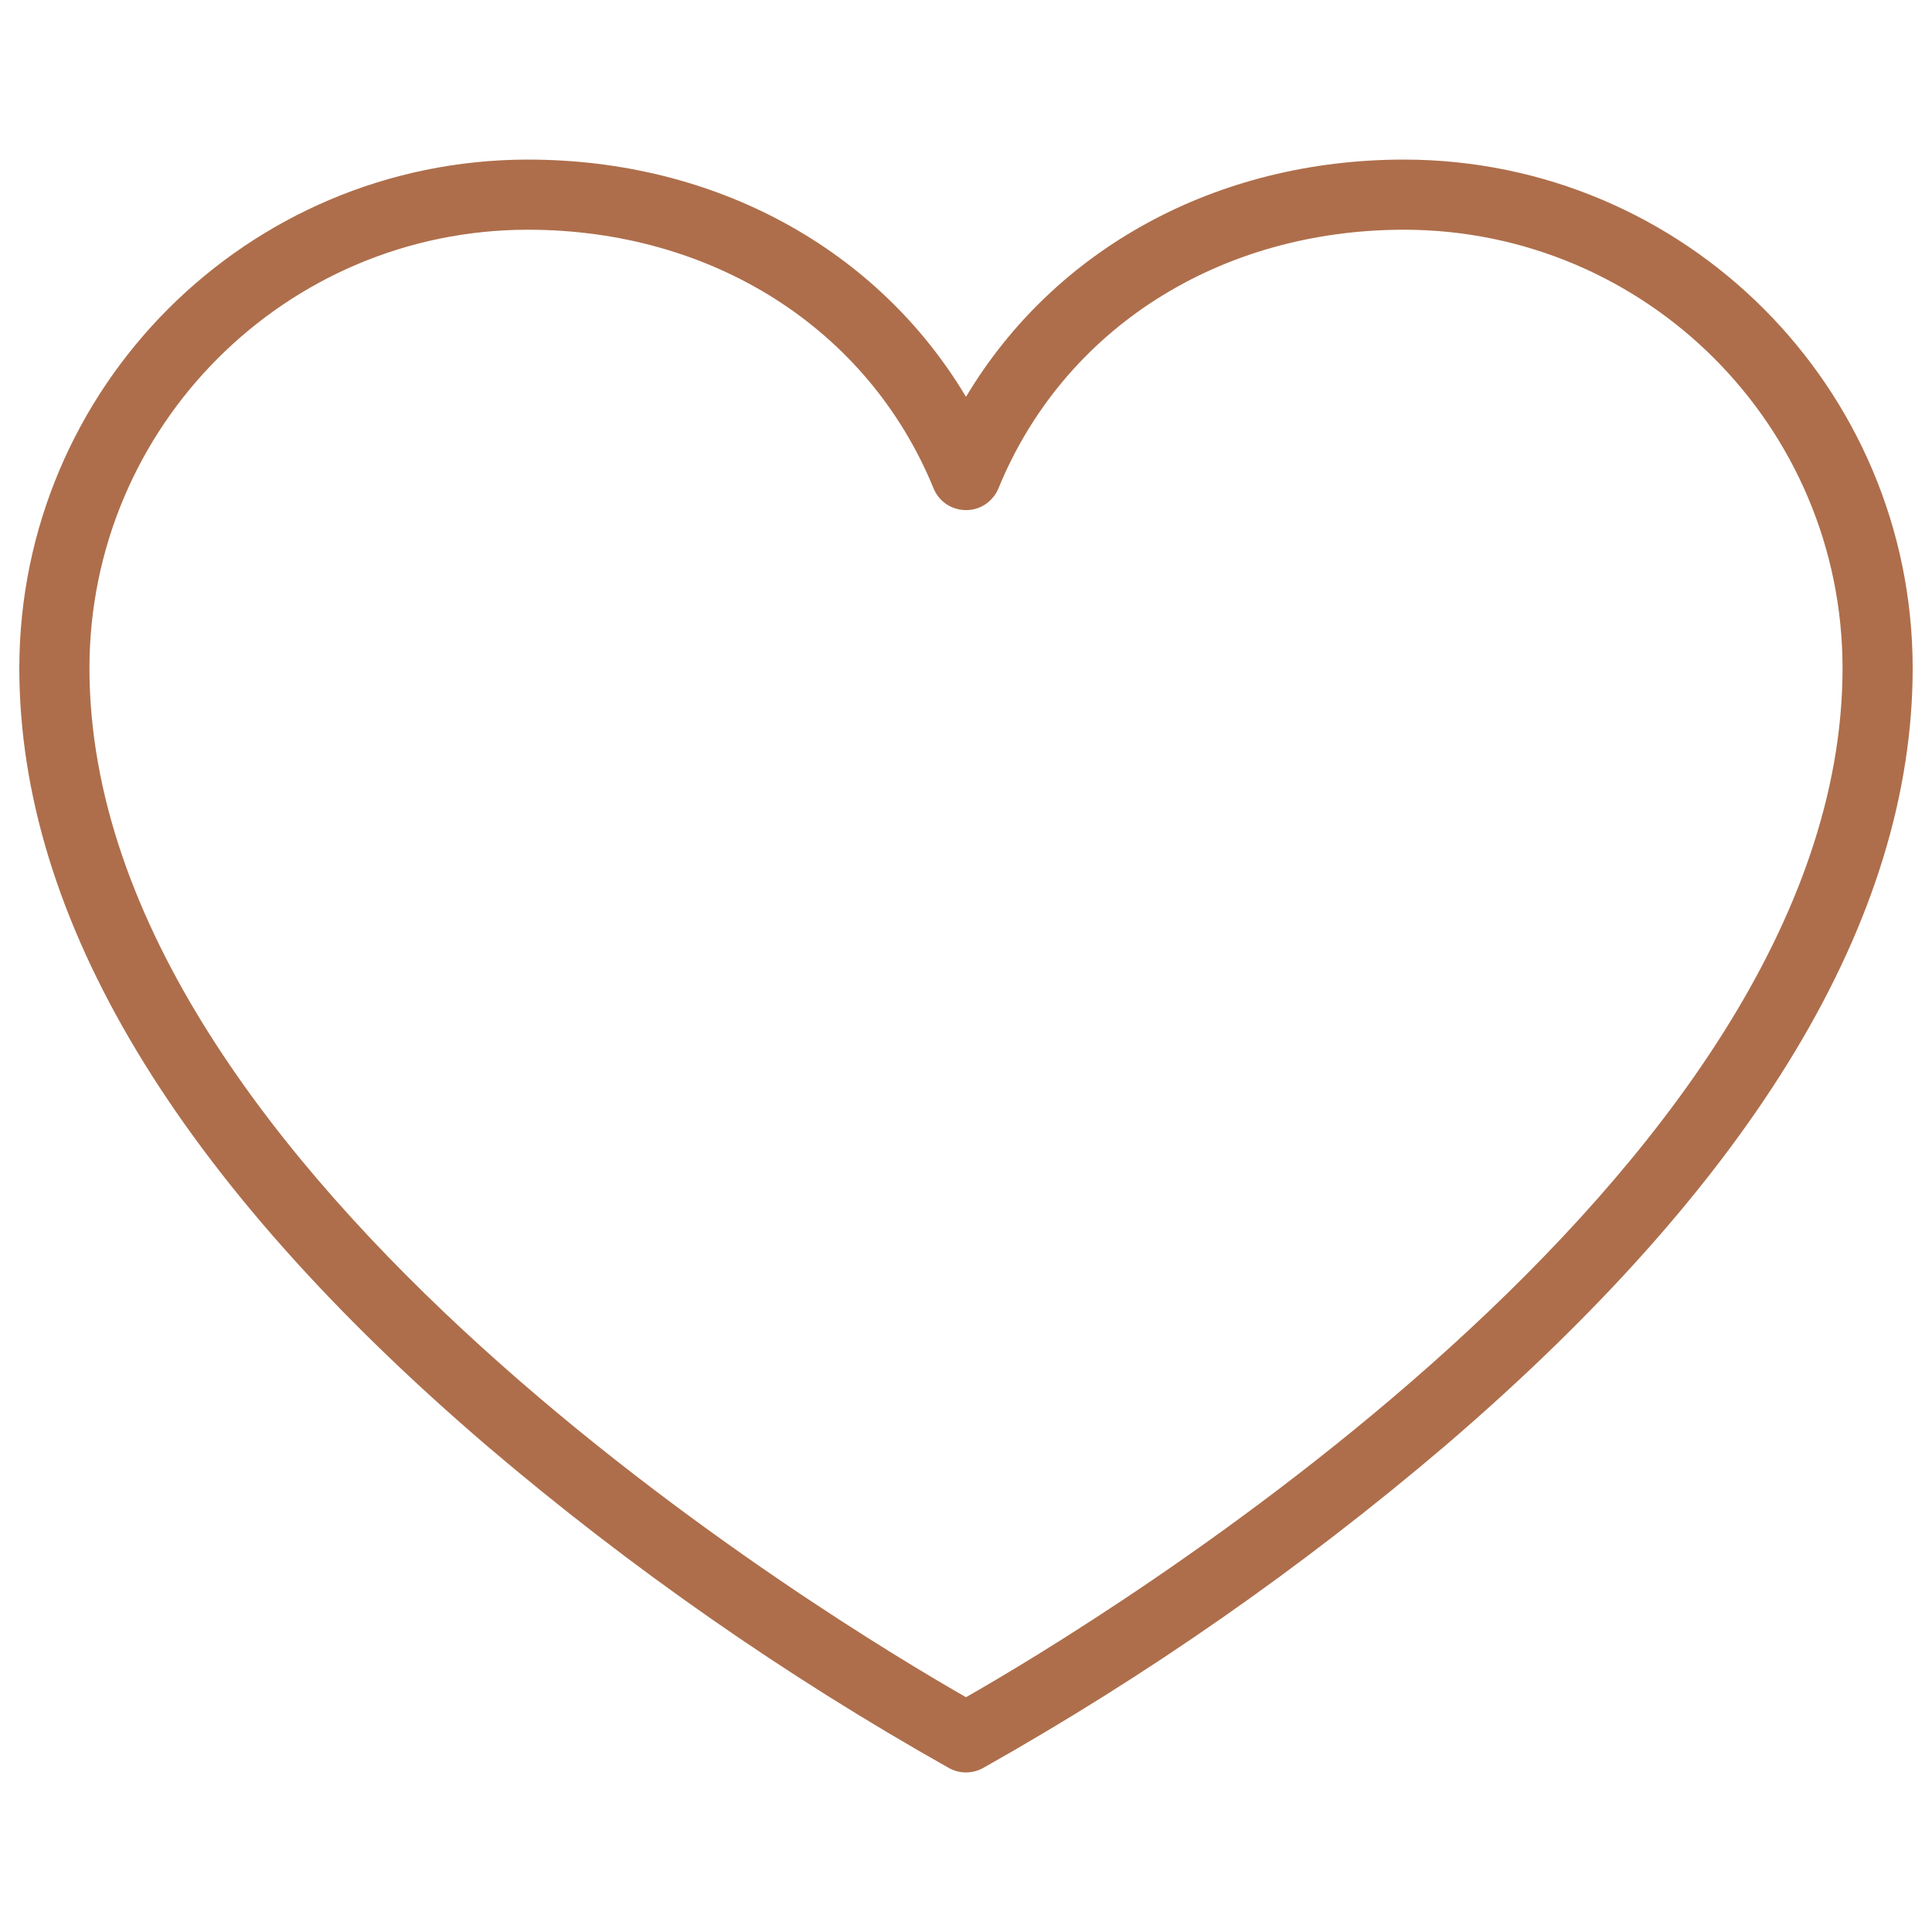 <svg width="30" height="30" viewBox="0 0 30 30" fill="none" xmlns="http://www.w3.org/2000/svg">
<path d="M21.805 2.478C18.887 2.478 16.372 3.865 15 6.162C13.628 3.865 11.113 2.478 8.194 2.478C3.837 2.483 0.305 6.014 0.3 10.372C0.3 14.264 2.75 18.331 7.568 22.457C9.793 24.351 12.195 26.025 14.741 27.457C14.903 27.544 15.097 27.544 15.259 27.457C17.805 26.025 20.207 24.351 22.432 22.457C27.25 18.331 29.7 14.264 29.7 10.372C29.695 6.014 26.163 2.483 21.805 2.478ZM15 26.354C13.094 25.265 1.389 18.276 1.389 10.372C1.393 6.615 4.438 3.571 8.194 3.567C11.068 3.567 13.482 5.106 14.496 7.583C14.656 7.971 15.175 8.041 15.431 7.709C15.461 7.671 15.485 7.628 15.504 7.583C16.518 5.106 18.932 3.567 21.805 3.567C25.562 3.571 28.607 6.615 28.611 10.372C28.611 18.267 16.905 25.271 15 26.354Z" fill="#AE6E4B"/>
</svg>

